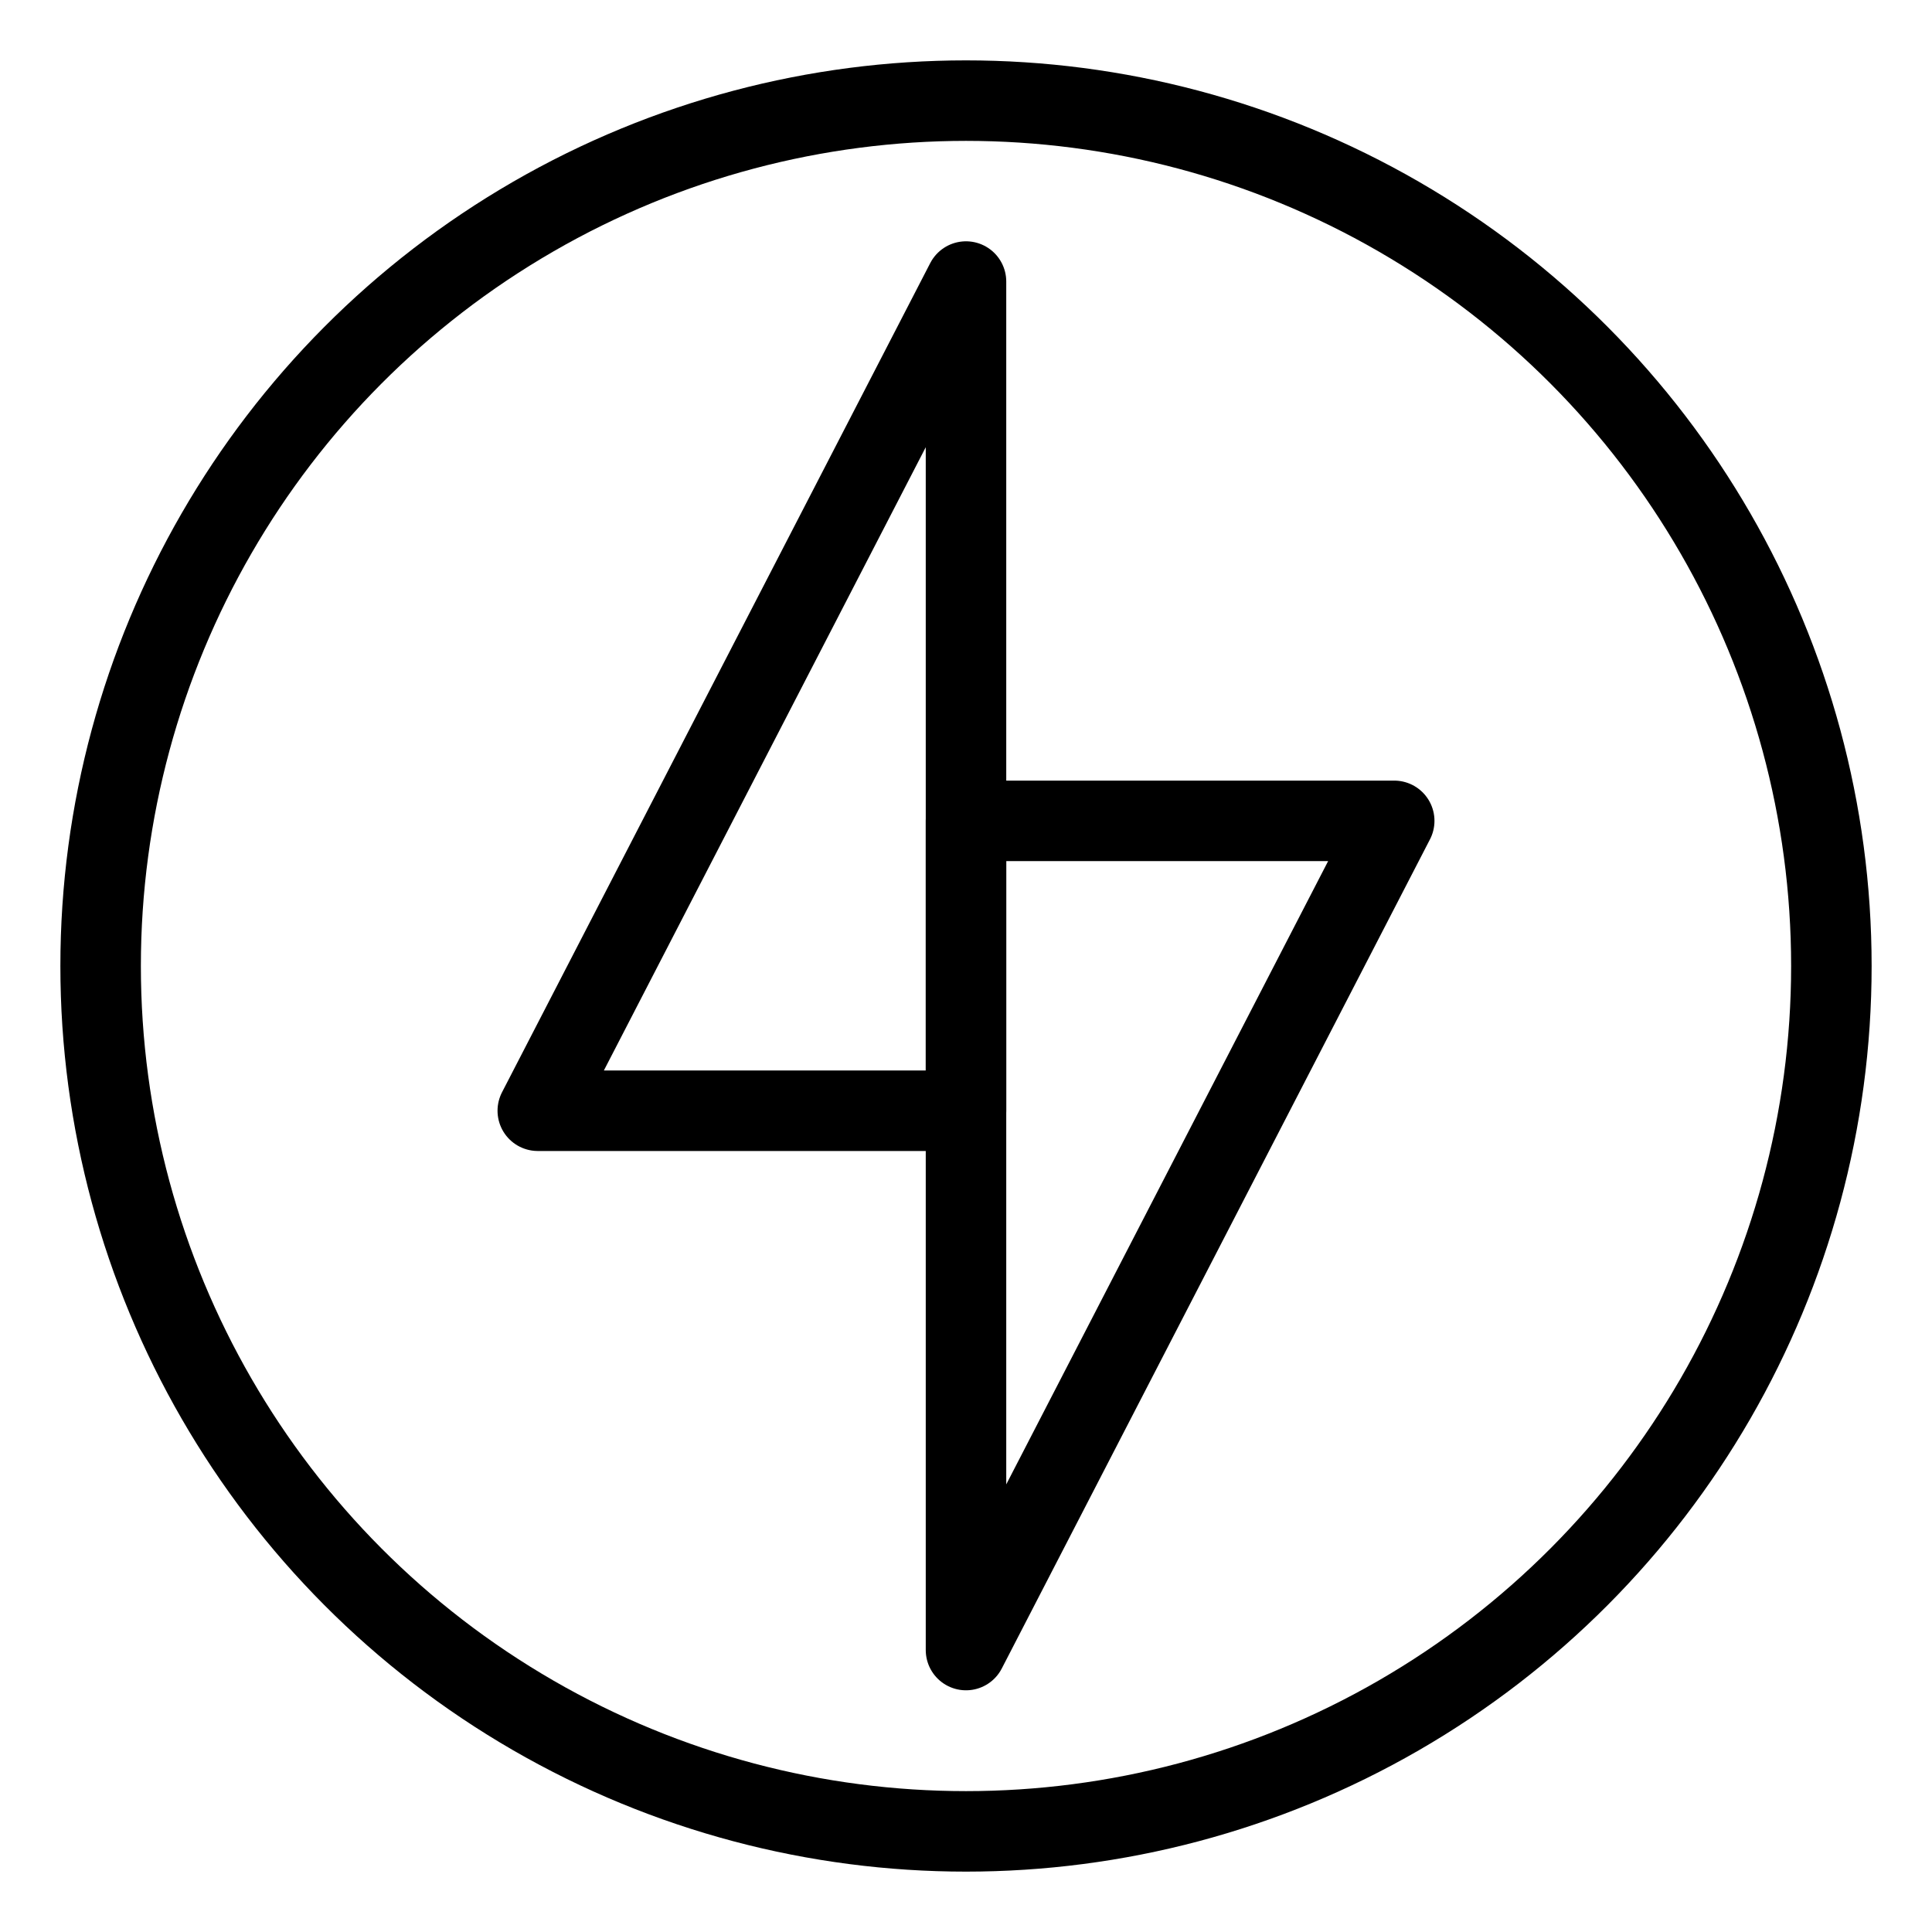 <?xml version="1.0" encoding="UTF-8"?><svg id="a" xmlns="http://www.w3.org/2000/svg" viewBox="0 0 48 48"><defs><style>.b{stroke-width:2px;fill:none;stroke:#000;stroke-linecap:round;stroke-linejoin:round;}</style></defs><circle class="b" cx="24" cy="24" r="21.5"/><polygon class="b" points="24 6.995 24 27.596 13.361 27.596 24 6.995"/><polygon class="b" points="24 40.995 24 20.394 34.639 20.394 24 40.995"/></svg>